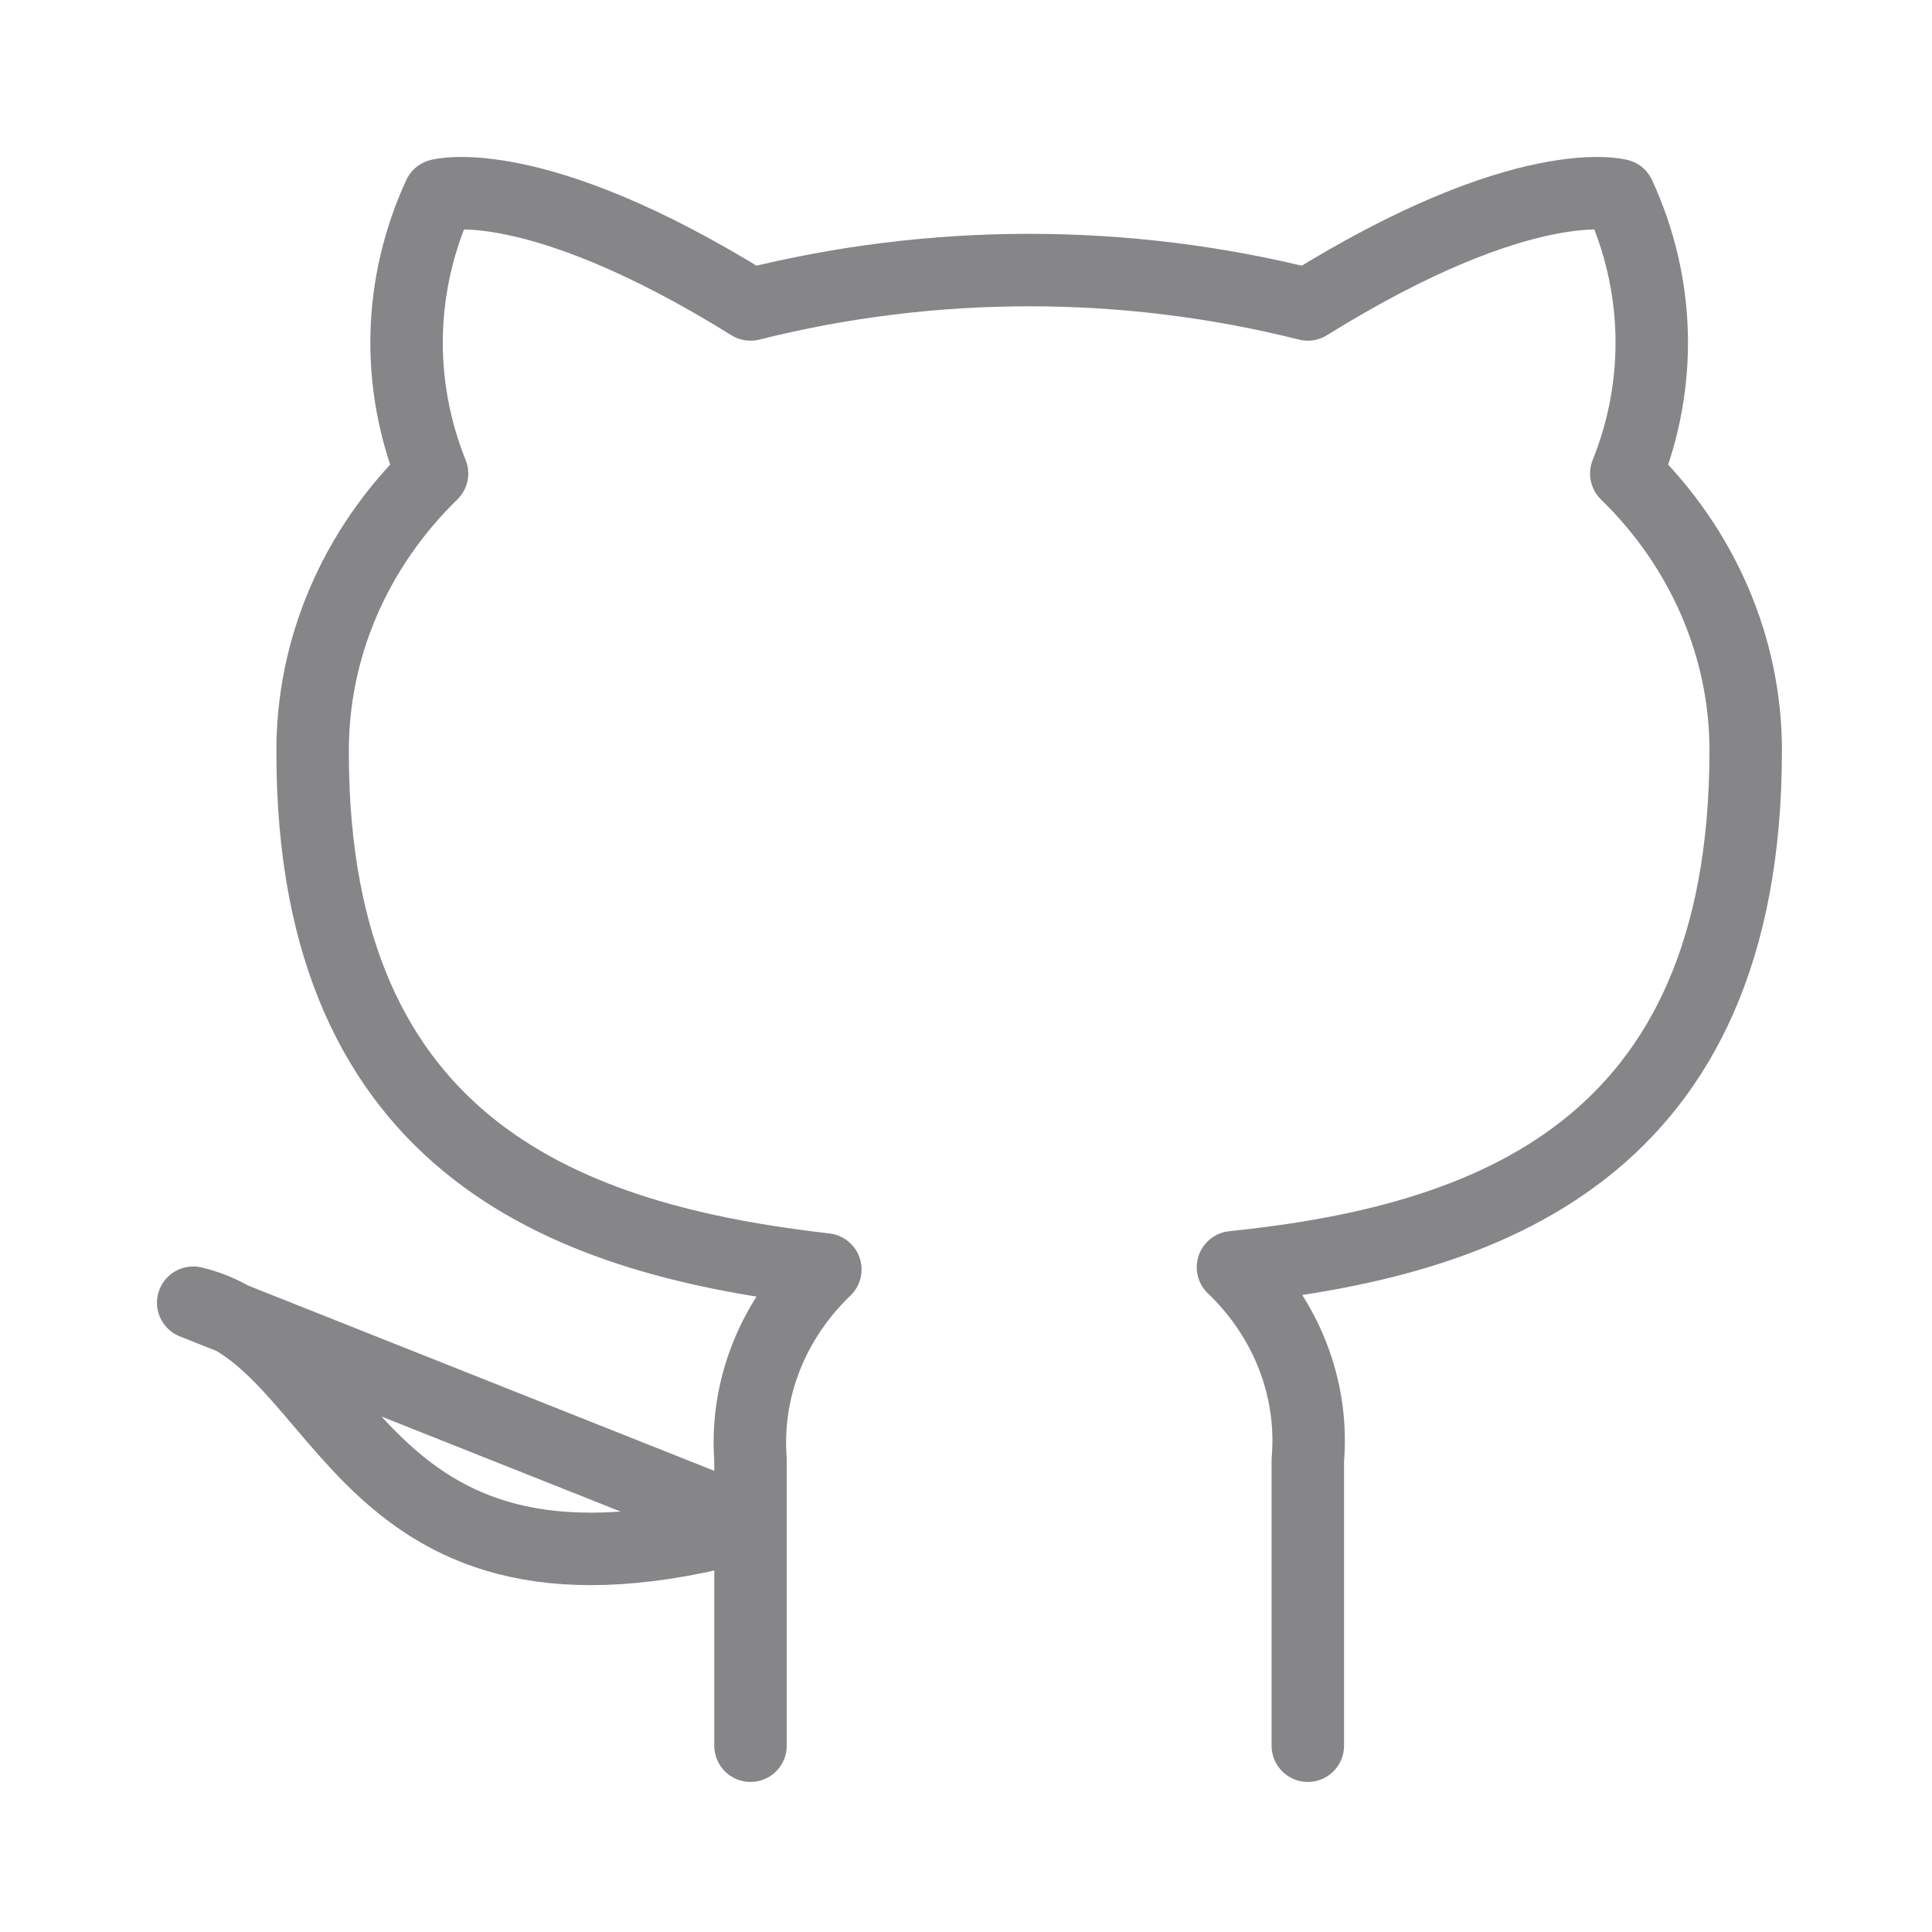 <svg width="80" height="80" viewBox="0 0 80 80" fill="none" xmlns="http://www.w3.org/2000/svg">
<g id="git">
<path id="Vector" d="M54.154 72.286V60.454C54.278 58.996 54.065 57.531 53.531 56.155C52.996 54.779 52.153 53.524 51.055 52.474C61.407 51.404 72.286 47.766 72.286 31.073C72.285 26.804 70.514 22.7 67.341 19.608C68.844 15.873 68.737 11.746 67.044 8.082C67.044 8.082 63.154 7.012 54.154 12.607C46.598 10.708 38.633 10.708 31.077 12.607C22.077 7.012 18.187 8.082 18.187 8.082C16.494 11.746 16.387 15.873 17.89 19.608C14.693 22.723 12.92 26.864 12.945 31.165C12.945 47.735 23.824 51.374 34.176 52.566C33.091 53.605 32.255 54.845 31.721 56.204C31.187 57.563 30.968 59.011 31.077 60.454V72.286M31.077 63.114C14.593 67.7 14.593 55.47 8 53.942L31.077 63.114Z" stroke="#868587" stroke-width="3" stroke-linecap="round" stroke-linejoin="round"/>
</g>
</svg>
